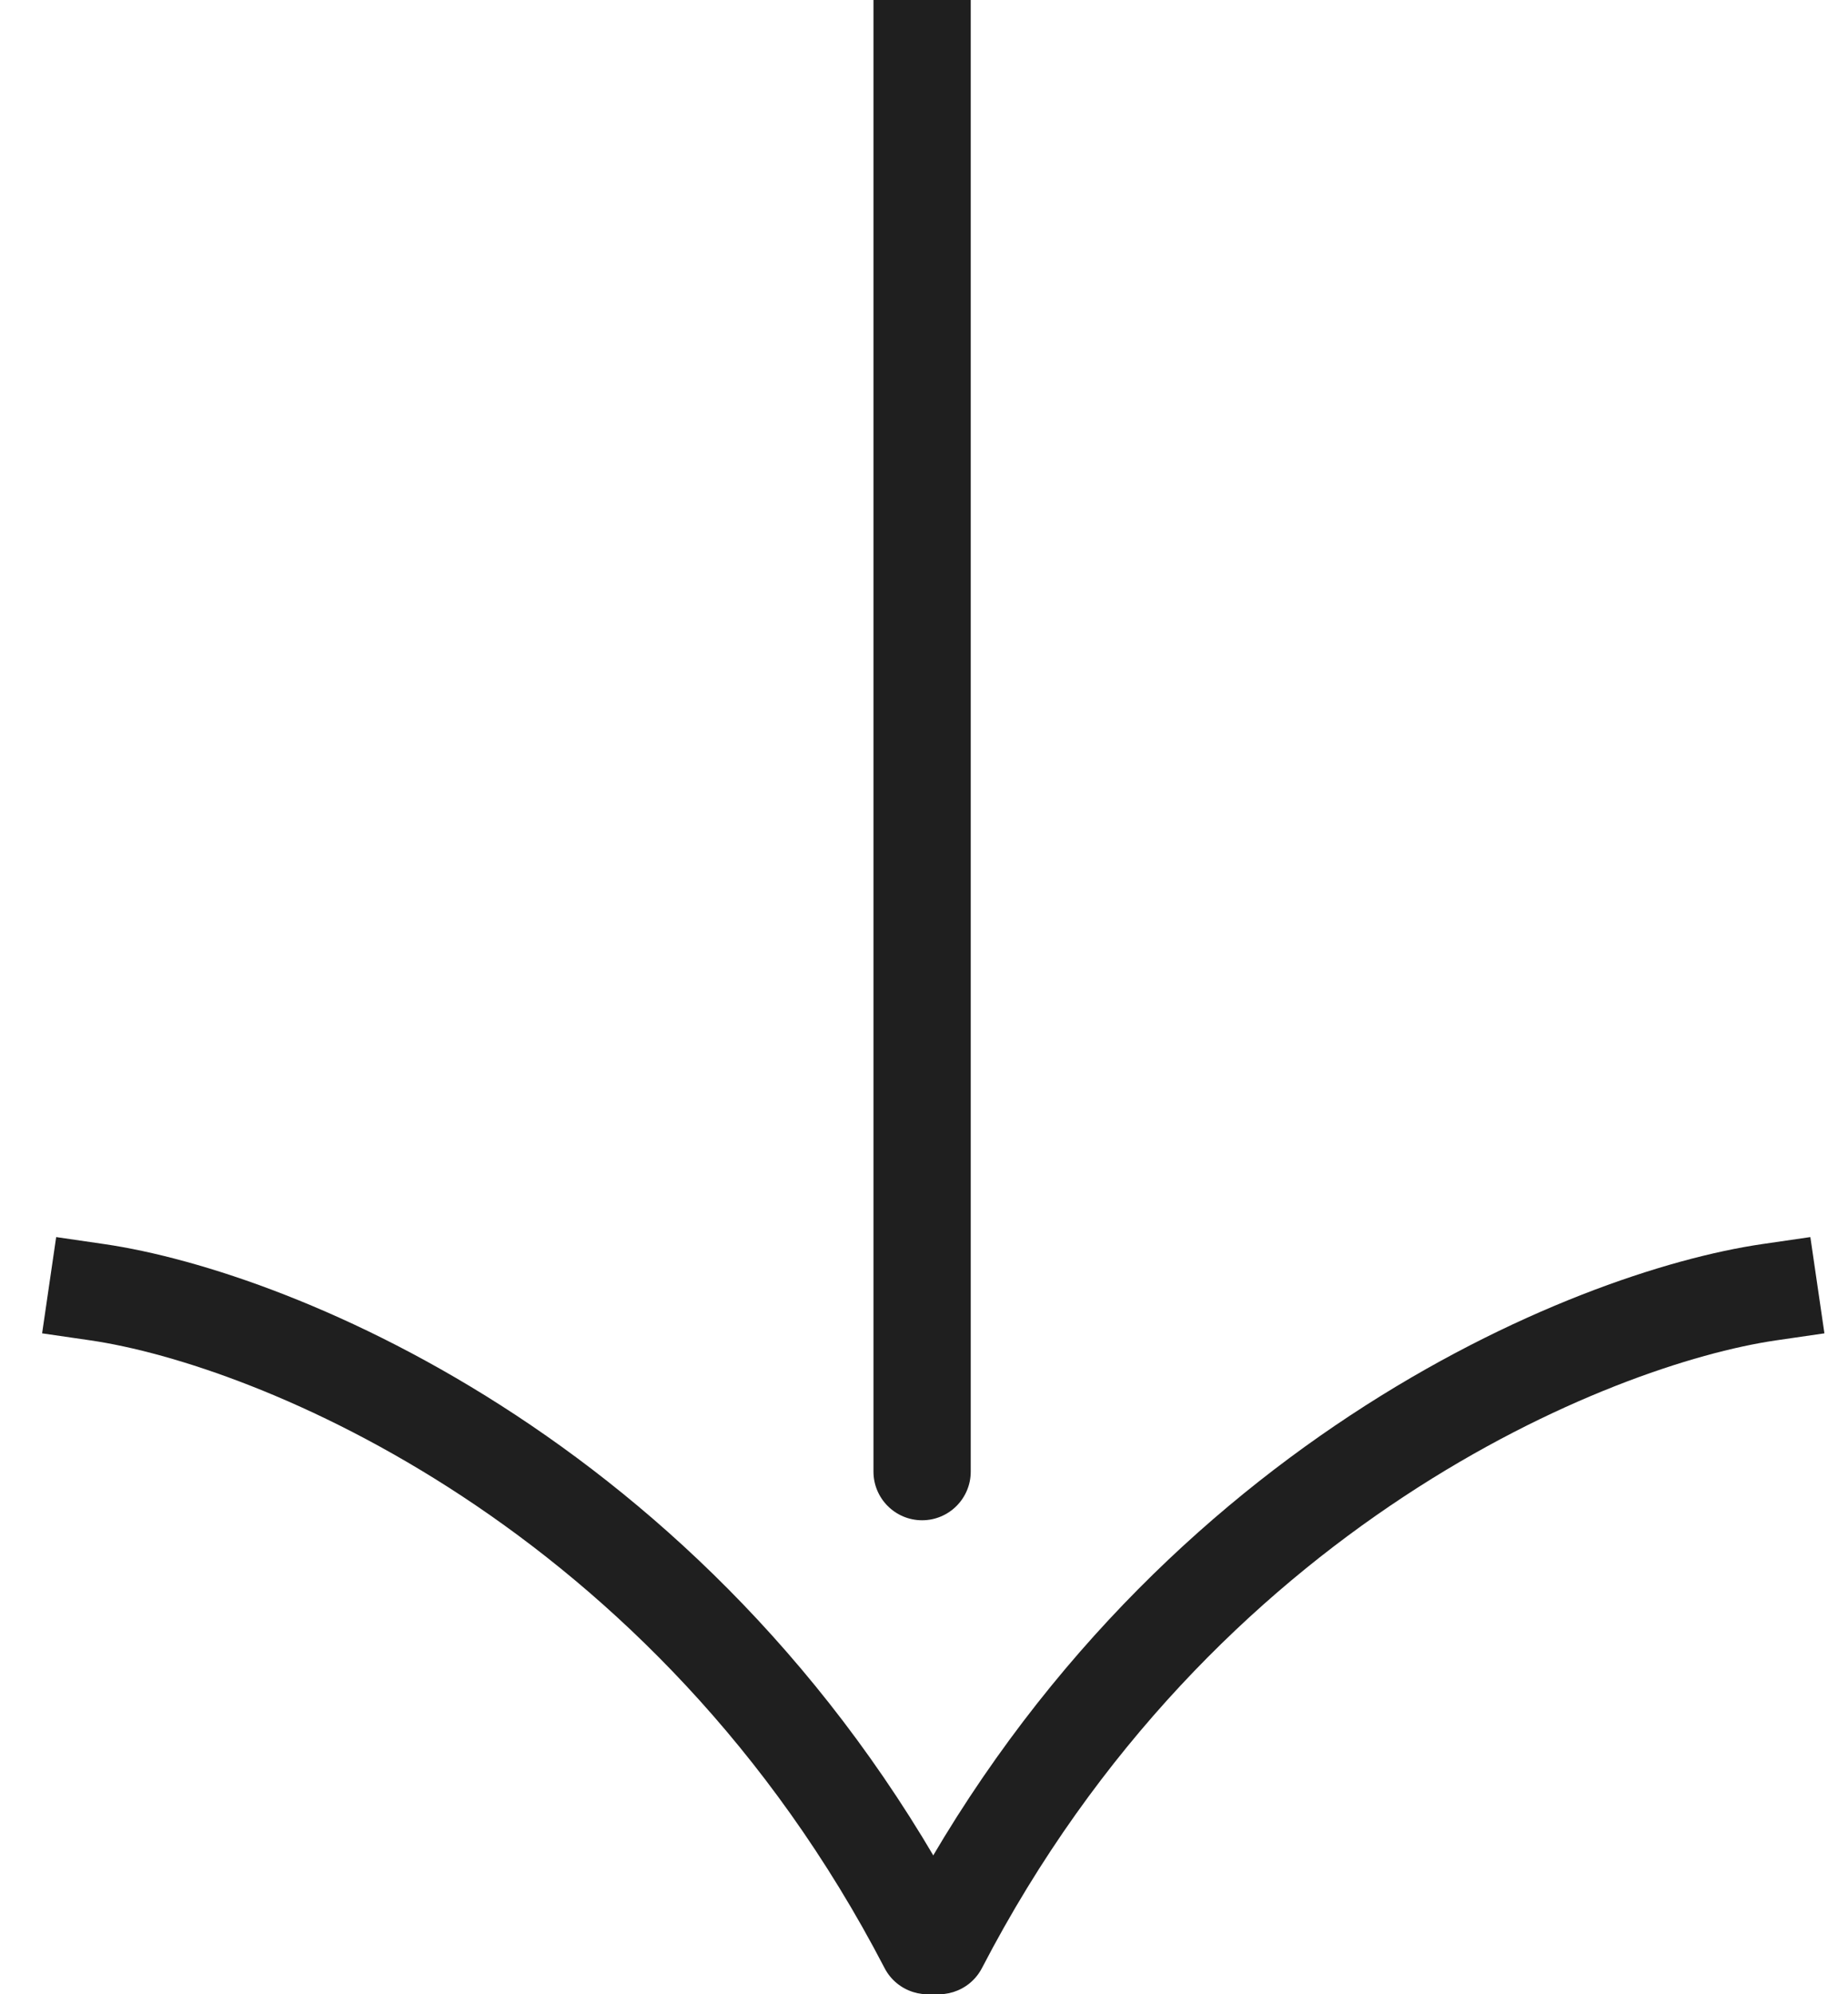 <svg width="38" height="41" viewBox="0 0 38 41" fill="none" xmlns="http://www.w3.org/2000/svg">
<path d="M36.525 27.556L37.515 27.412L37.226 25.433L36.236 25.577L36.525 27.556ZM18.417 39.539C18.162 40.029 18.353 40.633 18.843 40.888C19.334 41.142 19.937 40.951 20.192 40.461L18.417 39.539ZM36.236 25.577C32.33 26.147 23.507 29.736 18.417 39.539L20.192 40.461C24.938 31.32 33.146 28.049 36.525 27.556L36.236 25.577Z" fill="#1F1F1F"/>
<path d="M1.856 27.556L0.866 27.412L1.155 25.433L2.144 25.577L1.856 27.556ZM19.964 39.539C20.218 40.029 20.027 40.633 19.537 40.888C19.047 41.142 18.443 40.951 18.189 40.461L19.964 39.539ZM2.144 25.577C6.051 26.147 14.874 29.736 19.964 39.539L18.189 40.461C13.443 31.32 5.235 28.049 1.856 27.556L2.144 25.577Z" fill="#1F1F1F"/>
<path d="M17.961 30.255C17.961 30.807 18.409 31.255 18.961 31.255C19.513 31.255 19.961 30.807 19.961 30.255L17.961 30.255ZM19.961 30.255L19.961 -8.74228e-08L17.961 8.74228e-08L17.961 30.255L19.961 30.255Z" fill="#1F1F1F"/>
</svg>
